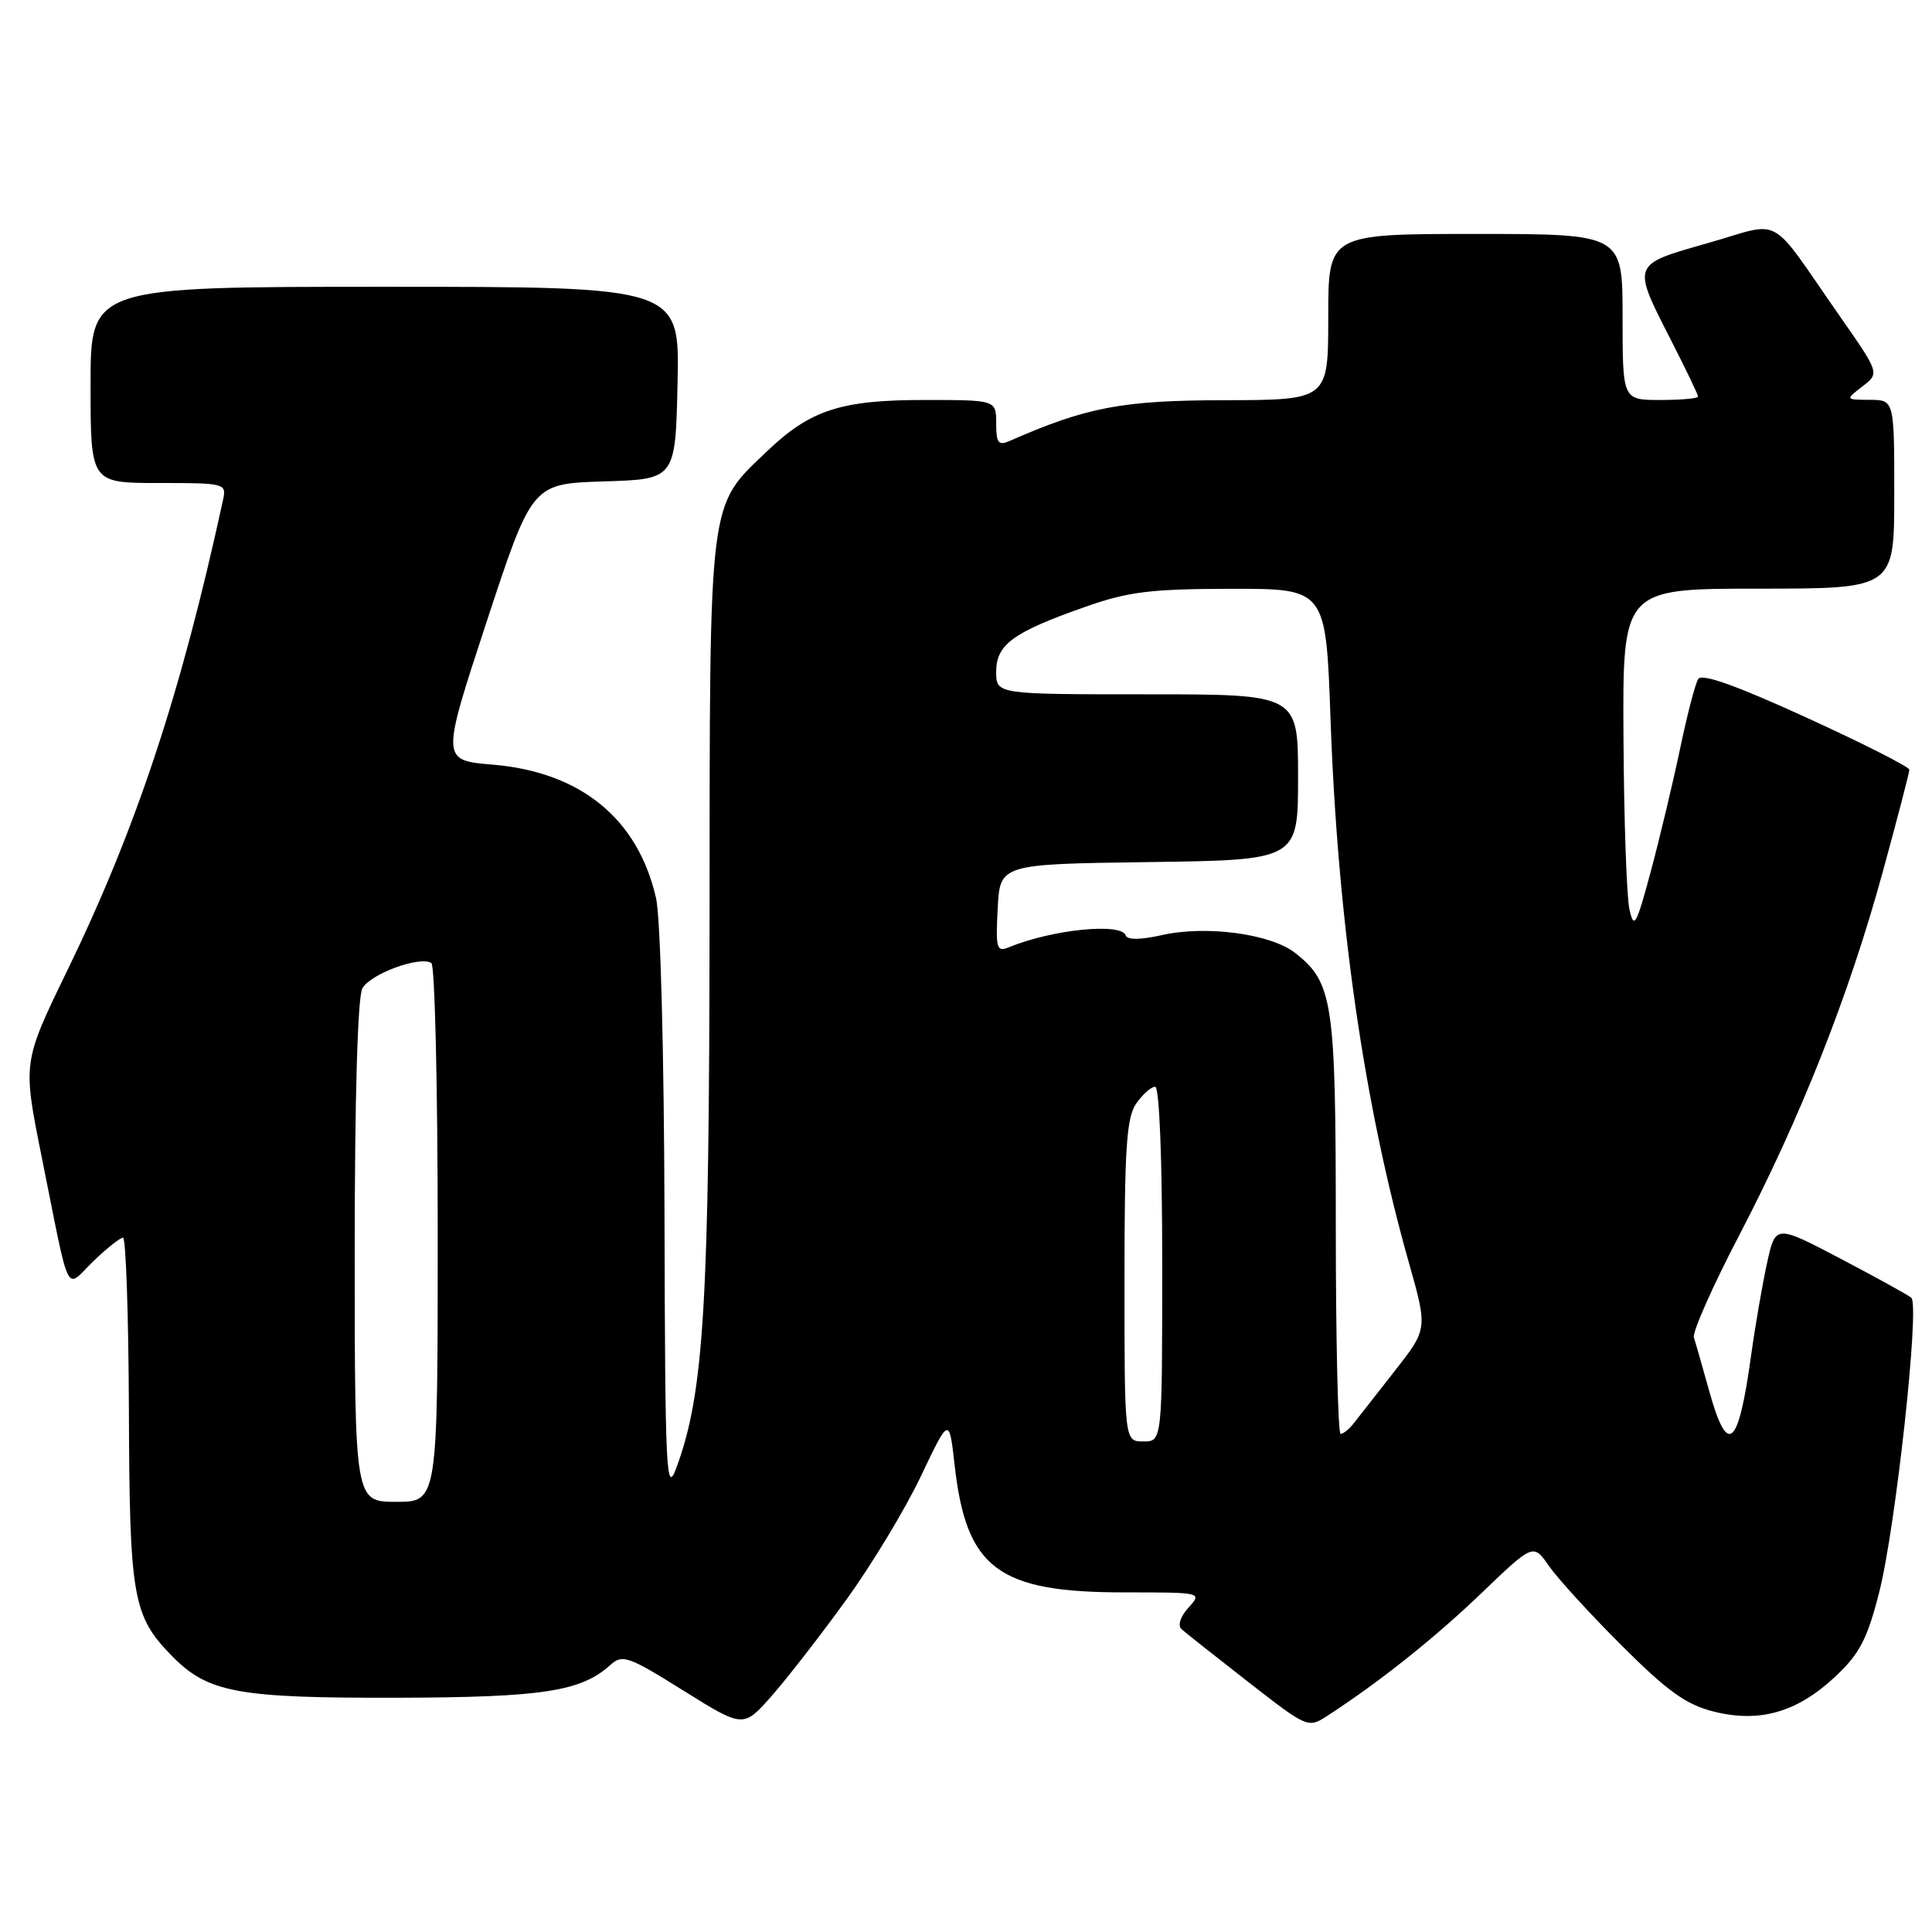 <?xml version="1.0" encoding="UTF-8" standalone="no"?>
<!DOCTYPE svg PUBLIC "-//W3C//DTD SVG 1.1//EN" "http://www.w3.org/Graphics/SVG/1.1/DTD/svg11.dtd" >
<svg xmlns="http://www.w3.org/2000/svg" xmlns:xlink="http://www.w3.org/1999/xlink" version="1.1" viewBox="0 0 256 256">
 <g >
 <path fill="currentColor"
d=" M 112.12 212.00 C 115.51 207.32 119.96 199.95 122.02 195.61 C 125.77 187.73 125.77 187.73 126.49 194.11 C 128.03 207.85 132.22 211.00 148.97 211.00 C 159.29 211.00 159.31 211.00 157.48 213.02 C 156.39 214.23 156.02 215.38 156.57 215.88 C 157.08 216.34 161.06 219.49 165.40 222.87 C 173.25 228.98 173.33 229.02 175.90 227.34 C 182.78 222.88 190.12 217.03 196.33 211.07 C 203.17 204.51 203.17 204.51 205.25 207.51 C 206.39 209.15 210.74 213.91 214.91 218.07 C 220.96 224.11 223.43 225.88 227.07 226.79 C 233.16 228.32 238.13 226.89 243.17 222.17 C 246.41 219.14 247.42 217.20 249.00 211.00 C 251.18 202.45 254.40 172.95 253.26 171.96 C 252.84 171.60 248.62 169.27 243.88 166.78 C 235.26 162.26 235.26 162.26 234.14 167.38 C 233.52 170.20 232.57 175.70 232.03 179.61 C 230.33 191.90 228.91 193.08 226.46 184.25 C 225.58 181.09 224.68 177.93 224.45 177.23 C 224.23 176.53 226.92 170.45 230.43 163.73 C 238.58 148.10 244.99 131.91 249.46 115.58 C 251.41 108.47 253.00 102.36 253.00 101.99 C 253.00 101.62 246.86 98.51 239.36 95.08 C 230.11 90.85 225.49 89.20 225.02 89.97 C 224.63 90.59 223.54 94.79 222.60 99.30 C 221.65 103.81 219.91 111.10 218.73 115.50 C 216.81 122.64 216.51 123.18 215.91 120.50 C 215.54 118.85 215.18 108.61 215.12 97.75 C 215.00 78.00 215.00 78.00 233.00 78.00 C 251.00 78.00 251.00 78.00 251.00 65.50 C 251.00 53.00 251.00 53.00 247.75 52.98 C 244.50 52.96 244.50 52.96 246.78 51.20 C 249.06 49.45 249.06 49.45 243.78 41.89 C 234.14 28.07 236.41 29.33 226.30 32.21 C 216.10 35.12 216.20 34.85 221.53 45.30 C 223.44 49.04 225.00 52.30 225.00 52.55 C 225.00 52.80 222.75 53.00 220.00 53.00 C 215.00 53.00 215.00 53.00 215.00 42.00 C 215.00 31.00 215.00 31.00 195.50 31.00 C 176.00 31.00 176.00 31.00 176.00 42.00 C 176.00 53.00 176.00 53.00 162.25 53.03 C 148.66 53.05 144.00 53.94 133.75 58.44 C 132.29 59.08 132.00 58.69 132.00 56.11 C 132.00 53.00 132.00 53.00 122.47 53.00 C 111.41 53.00 107.36 54.32 101.63 59.80 C 93.80 67.29 94.05 65.30 94.02 121.50 C 93.99 172.95 93.29 184.57 89.62 194.50 C 88.27 198.16 88.13 195.29 88.05 161.00 C 87.99 139.37 87.52 121.60 86.93 119.00 C 84.53 108.49 76.96 102.30 65.30 101.32 C 58.45 100.75 58.45 100.75 64.47 82.42 C 70.50 64.09 70.50 64.09 80.00 63.79 C 89.50 63.50 89.50 63.50 89.78 50.75 C 90.06 38.00 90.06 38.00 51.03 38.00 C 12.00 38.00 12.00 38.00 12.00 51.00 C 12.00 64.00 12.00 64.00 21.02 64.00 C 29.85 64.00 30.03 64.05 29.55 66.25 C 24.00 91.84 18.06 109.78 8.90 128.63 C 3.01 140.76 3.01 140.76 5.49 153.13 C 9.39 172.51 8.56 170.82 12.35 167.14 C 14.14 165.41 15.91 164.00 16.30 164.00 C 16.68 164.00 17.03 174.24 17.08 186.75 C 17.16 211.67 17.58 214.10 22.75 219.39 C 27.54 224.29 31.40 225.01 52.62 224.96 C 71.91 224.91 76.99 224.13 80.87 220.62 C 82.47 219.17 83.24 219.44 90.55 224.01 C 98.50 228.97 98.50 228.97 102.23 224.74 C 104.29 222.41 108.74 216.68 112.12 212.00 Z  M 47.00 165.93 C 47.00 145.55 47.39 132.14 48.01 130.98 C 49.04 129.06 55.60 126.64 57.16 127.60 C 57.62 127.88 58.00 144.07 58.00 163.56 C 58.00 199.00 58.00 199.00 52.50 199.00 C 47.00 199.00 47.00 199.00 47.00 165.93 Z  M 149.00 169.72 C 149.00 152.08 149.27 148.06 150.56 146.22 C 151.41 145.00 152.54 144.00 153.06 144.00 C 153.62 144.00 154.00 153.44 154.00 167.50 C 154.00 191.00 154.00 191.00 151.50 191.00 C 149.00 191.00 149.00 191.00 149.00 169.72 Z  M 177.00 162.47 C 177.00 132.69 176.63 130.22 171.63 126.28 C 168.38 123.73 159.83 122.58 153.94 123.91 C 151.14 124.54 149.38 124.56 149.17 123.95 C 148.57 122.23 139.42 123.16 133.70 125.51 C 132.06 126.19 131.92 125.71 132.20 120.38 C 132.50 114.50 132.50 114.50 152.25 114.23 C 172.00 113.96 172.00 113.96 172.00 102.98 C 172.00 92.00 172.00 92.00 152.00 92.00 C 132.00 92.00 132.00 92.00 132.00 89.02 C 132.00 85.41 134.21 83.79 143.69 80.45 C 149.48 78.40 152.39 78.04 163.09 78.02 C 175.69 78.00 175.69 78.00 176.30 95.25 C 177.25 122.06 180.74 146.30 186.68 167.30 C 189.17 176.09 189.17 176.09 184.84 181.62 C 182.45 184.67 180.00 187.79 179.39 188.58 C 178.78 189.36 177.99 190.00 177.64 190.00 C 177.29 190.00 177.00 177.61 177.00 162.47 Z "/>
</g>
</svg>